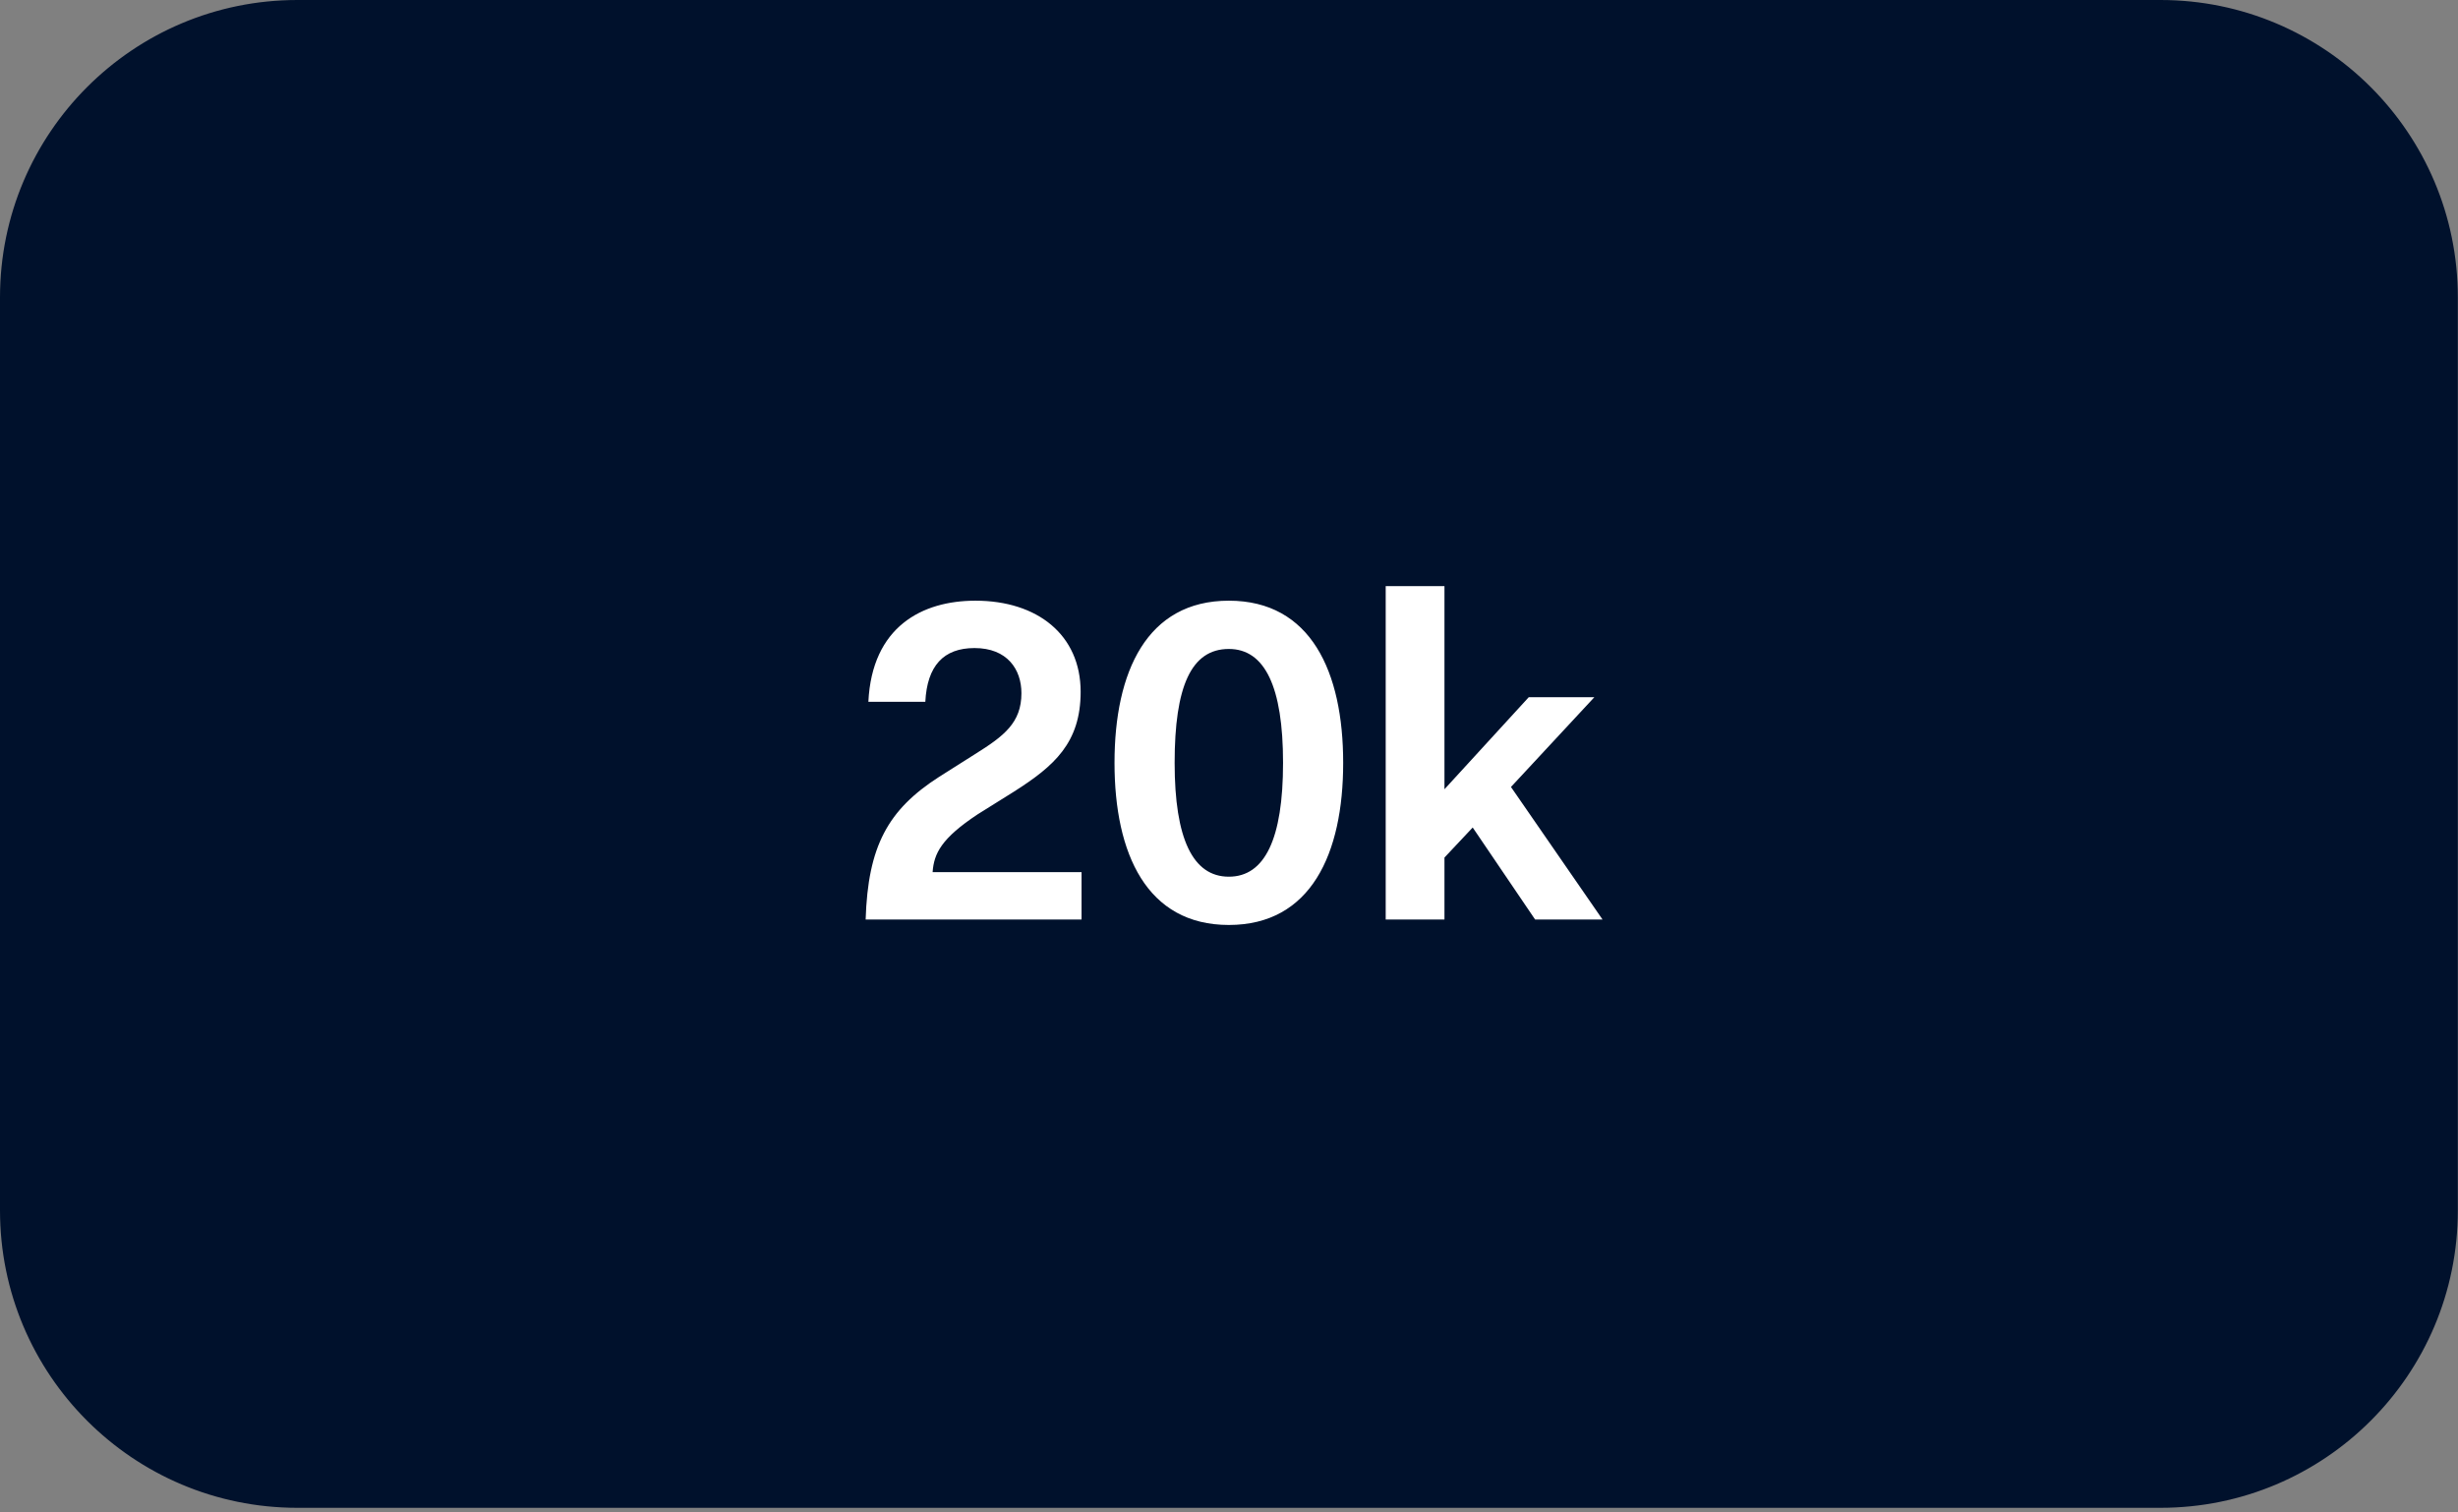 <svg width="286" height="176" viewBox="0 0 286 176" fill="none" xmlns="http://www.w3.org/2000/svg">
<rect x="0" y="0" width="286" height="176" fill="#808080" stroke="none"/>
<path d="M251.38 1H34.6C16.043 1 1 16.043 1 34.6V140.86C1 159.417 16.043 174.46 34.6 174.46H251.38C269.937 174.46 284.98 159.417 284.98 140.86V34.6C284.98 16.043 269.937 1 251.38 1Z" fill="#00112C" stroke="#00112C" stroke-width="2" stroke-linecap="round" stroke-linejoin="round"/>
<path d="M125.844 107V101.488H108.513C108.672 99.315 109.52 97.566 113.76 94.757L118 92.107C122.664 89.139 125.738 86.436 125.738 80.5C125.738 73.875 120.703 69.9 113.495 69.9C107.294 69.9 101.464 72.921 101.04 81.666H107.665C107.877 77.479 109.785 75.412 113.389 75.412C117.205 75.412 118.848 77.903 118.848 80.659C118.848 84.104 116.834 85.641 113.442 87.761L109.255 90.411C103.319 94.227 100.987 98.467 100.722 107H125.844ZM142.982 107.636C152.522 107.636 156.285 99.368 156.285 88.768C156.285 78.168 152.522 69.9 142.982 69.9C133.442 69.9 129.679 78.168 129.679 88.768C129.679 99.368 133.442 107.636 142.982 107.636ZM142.982 102.018C138.795 102.018 136.675 97.619 136.675 88.768C136.675 79.917 138.583 75.518 142.982 75.518C147.169 75.518 149.289 79.917 149.289 88.768C149.289 97.619 147.169 102.018 142.982 102.018ZM161.233 107H168.07V99.792L171.356 96.294L178.617 107H186.461L175.808 91.577L185.507 81.136H177.875L168.07 91.842V68.204H161.233V107Z" fill="white"/>
</svg>
